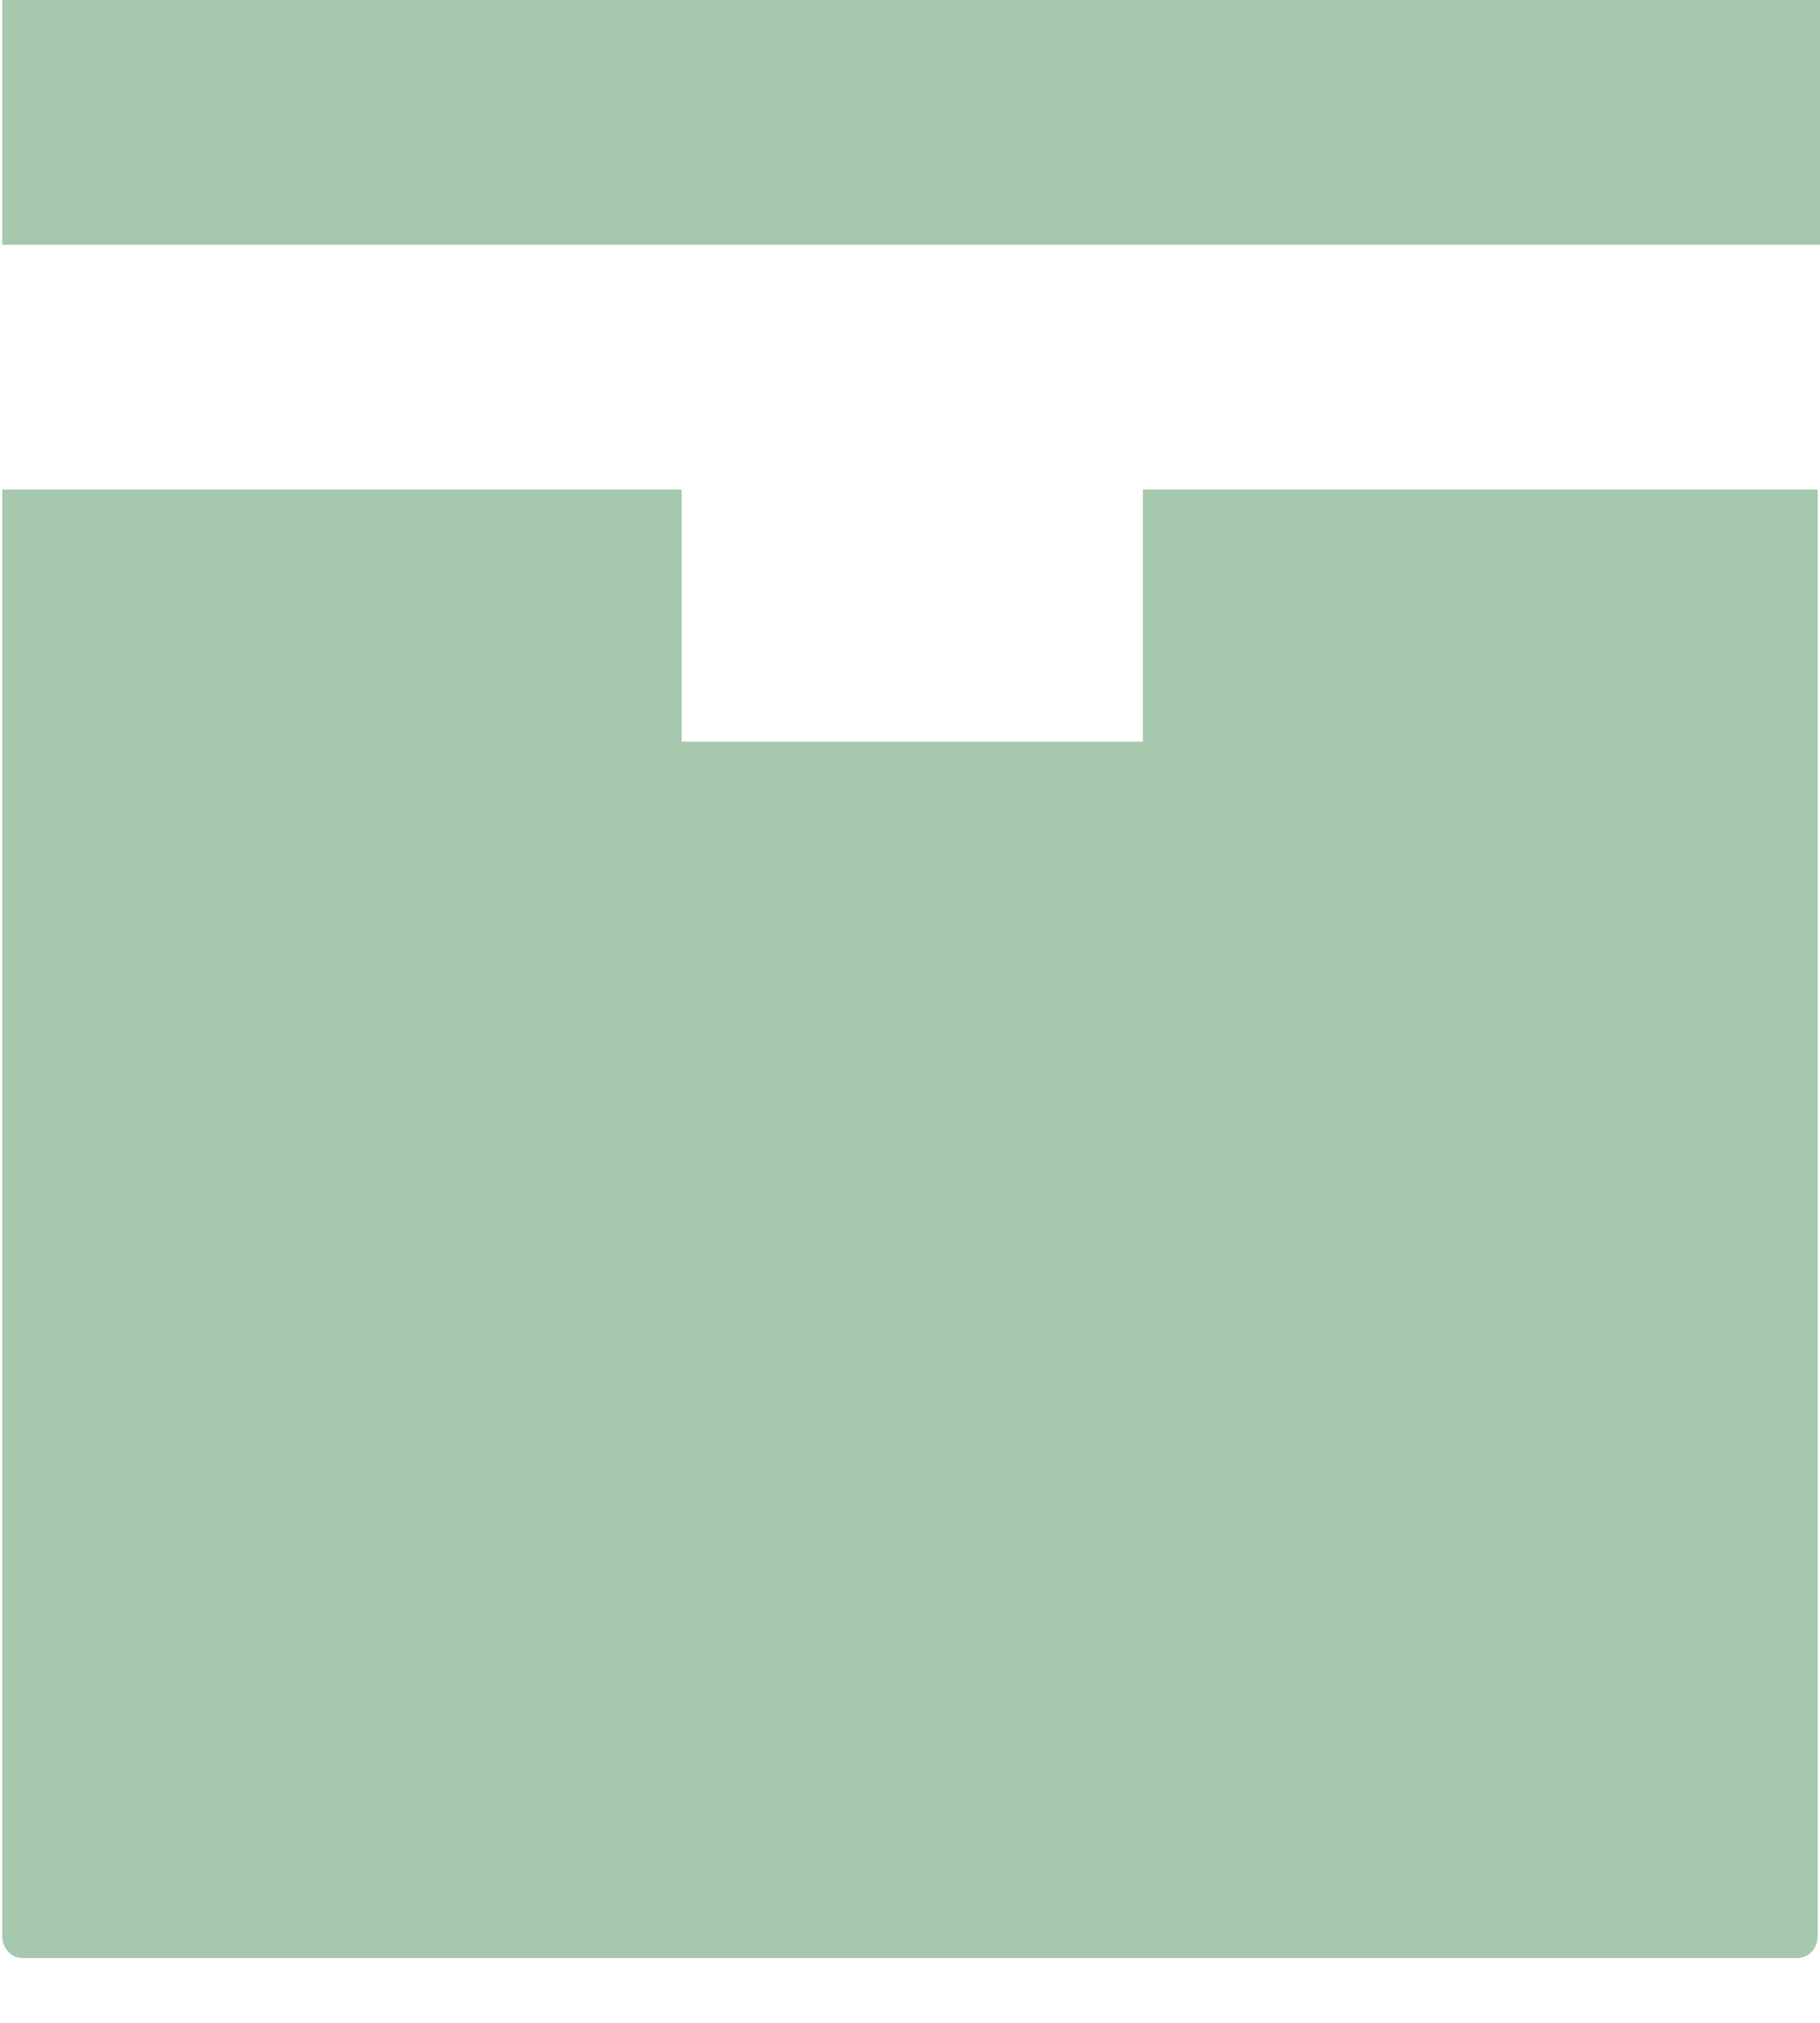 <svg width="18" height="20" viewBox="0 0 18 20" fill="none" xmlns="http://www.w3.org/2000/svg">
<path d="M0.022 0V2.42H18V0H0.022ZM0.022 4.84V19.142C0.022 19.263 0.112 19.36 0.225 19.36H17.775C17.888 19.36 17.977 19.263 17.977 19.142V4.84H11.303V7.333H6.742V4.84H0H0.022Z" fill="#A6C8AD"/>
</svg>
